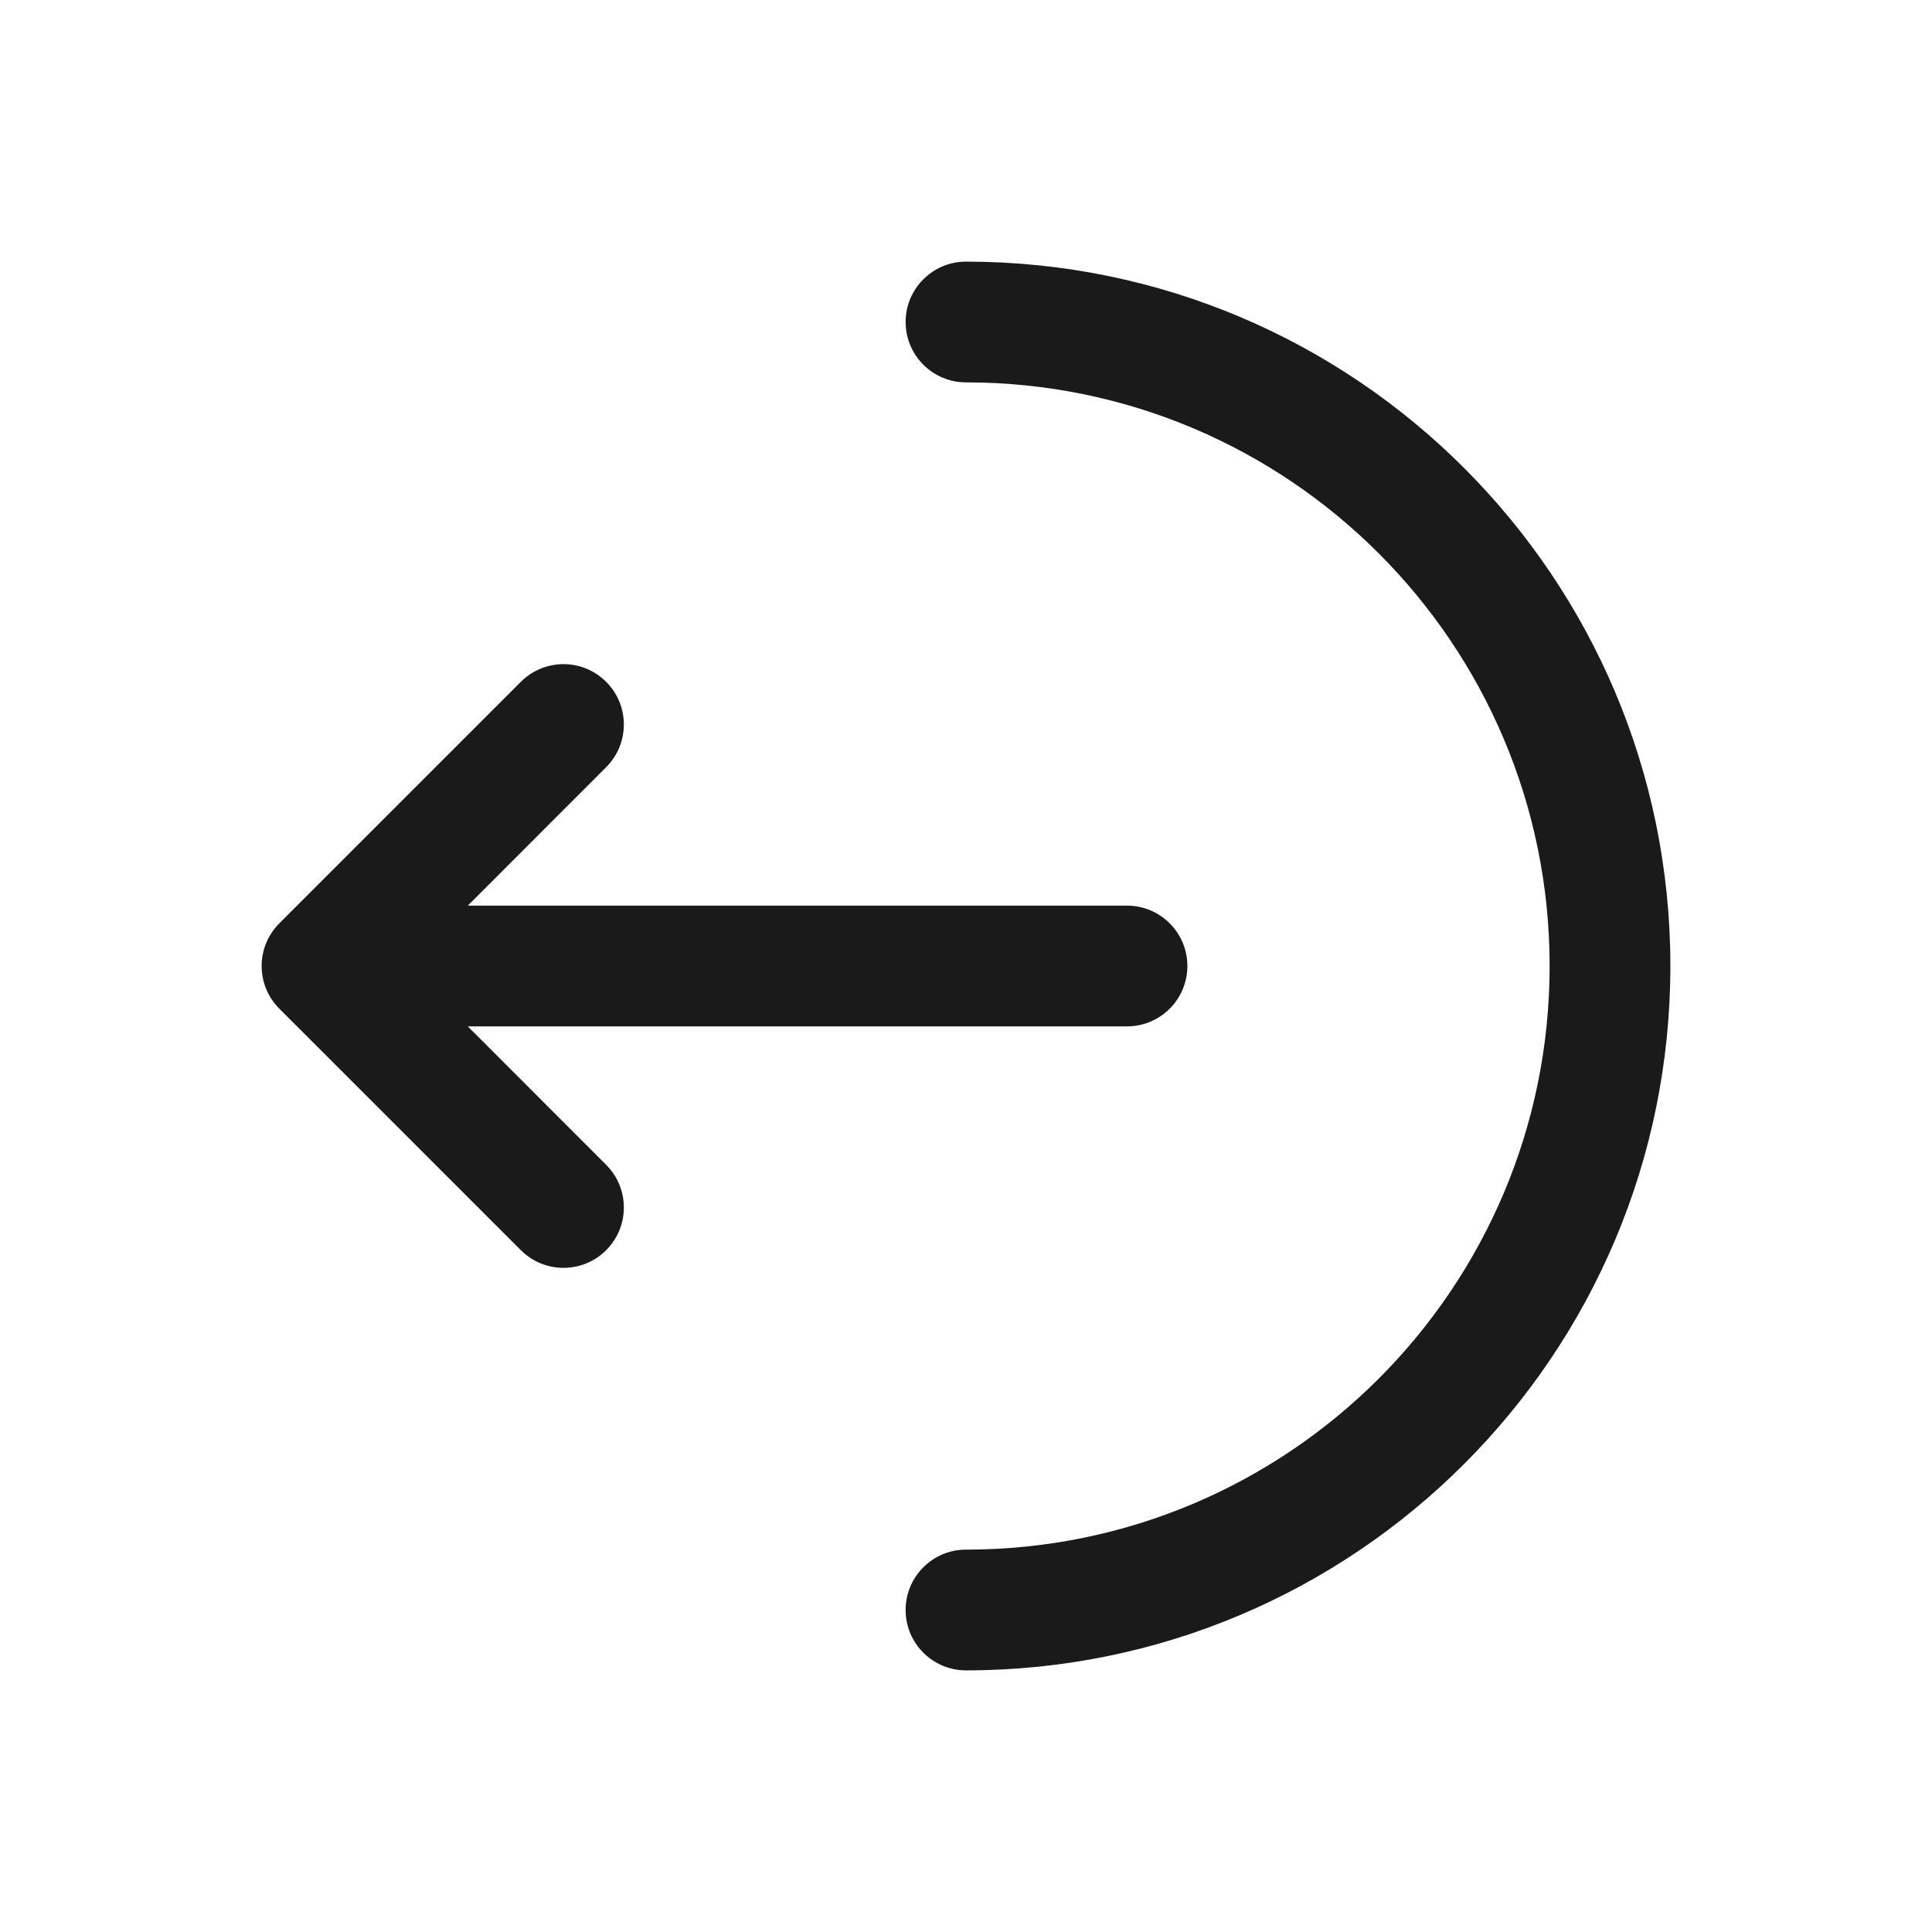 <svg width="24" height="24" viewBox="0 0 24 24" fill="none" xmlns="http://www.w3.org/2000/svg">
<path d="M12 3.25C11.586 3.25 11.25 3.586 11.25 4C11.25 4.414 11.586 4.75 12 4.75C16.004 4.75 19.25 7.996 19.25 12C19.25 16.004 16.004 19.25 12 19.25C11.586 19.25 11.25 19.586 11.25 20C11.25 20.414 11.586 20.75 12 20.75C16.832 20.75 20.75 16.832 20.75 12C20.75 7.168 16.832 3.25 12 3.25Z" fill="#1A1A1A"/>
<path d="M7.53 9.53C7.823 9.237 7.823 8.763 7.53 8.47C7.237 8.177 6.763 8.177 6.47 8.47L3.47 11.47C3.177 11.763 3.177 12.237 3.47 12.53L6.47 15.53C6.763 15.823 7.237 15.823 7.53 15.53C7.823 15.237 7.823 14.763 7.53 14.47L5.811 12.75H14C14.414 12.75 14.75 12.414 14.75 12C14.75 11.586 14.414 11.25 14 11.25H5.811L7.53 9.53Z" fill="#1A1A1A"/>
</svg>
